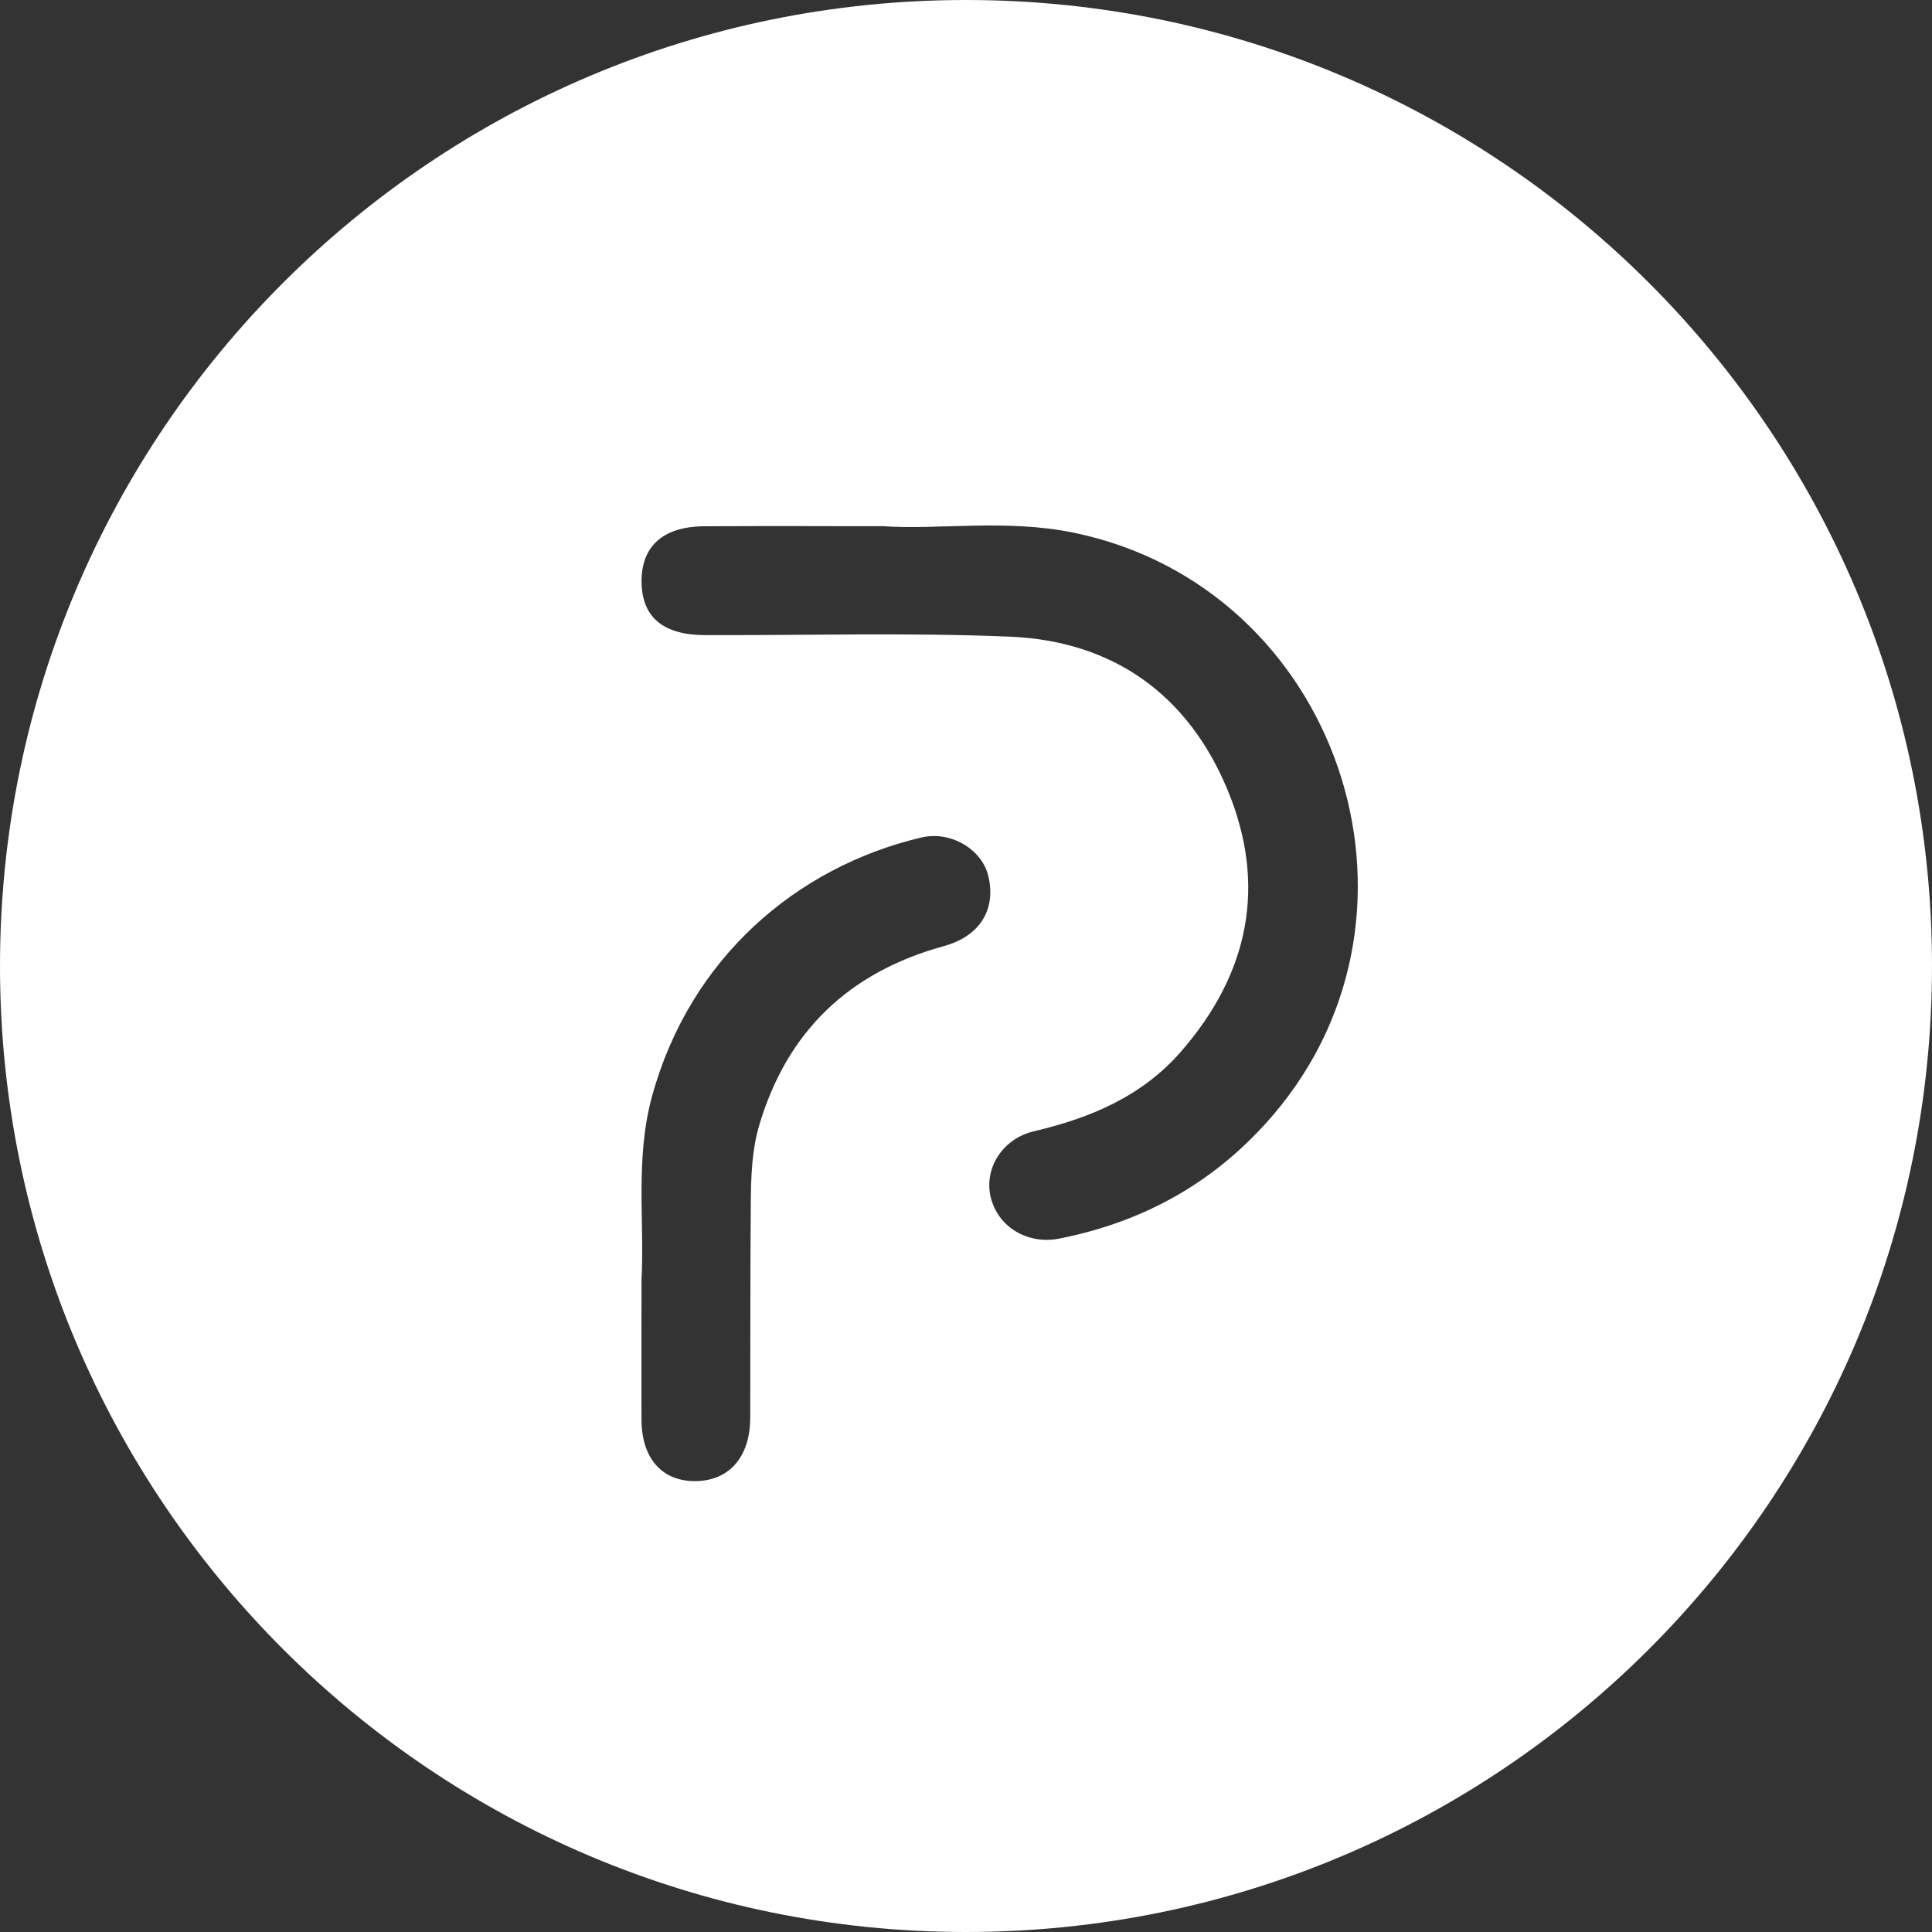 <svg width="50px" height="50px" viewBox="0 0 50 50" version="1.1" xmlns="http://www.w3.org/2000/svg" xmlns:xlink="http://www.w3.org/1999/xlink">
    <rect x="0" y="0" width="50" height="50" fill="#333333" stroke="none"/>
    <g id="Design" stroke="none" stroke-width="1" fill="none" fill-rule="evenodd">
        <g id="Frame-30" transform="translate(-100, -15)" fill="#FFFFFF" fill-rule="nonzero">
            <path d="M125,15 C138.807,15 150,26.193 150,40 C150,53.807 138.807,65 125,65 C111.193,65 100,53.807 100,40 C100,26.193 111.193,15 125,15 Z M125.578,37.672 C125.418,36.991 124.616,36.492 123.841,36.675 C120.602,37.44 117.853,39.808 116.876,43.367 C116.431,44.987 116.685,46.64 116.602,48.124 L116.602,48.768 C116.602,48.978 116.602,49.185 116.601,49.389 L116.601,51.166 L116.602,51.744 C116.605,52.721 117.112,53.315 117.946,53.331 C118.851,53.349 119.413,52.724 119.416,51.697 C119.421,49.83 119.415,47.963 119.431,46.095 C119.437,45.433 119.459,44.764 119.648,44.124 C120.369,41.687 121.979,40.158 124.422,39.487 C125.354,39.232 125.785,38.545 125.578,37.672 Z M127.792,28.787 C126.041,28.425 124.263,28.719 122.842,28.617 L121.71,28.617 C121.348,28.616 120.998,28.616 120.658,28.615 L119.661,28.615 C119.174,28.615 118.699,28.617 118.224,28.62 C117.145,28.628 116.584,29.149 116.604,30.089 C116.625,30.984 117.173,31.434 118.25,31.437 C118.689,31.438 119.127,31.437 119.565,31.435 L122.195,31.419 C123.51,31.414 124.824,31.422 126.137,31.477 C128.805,31.588 130.743,32.975 131.766,35.435 C132.792,37.9 132.329,40.187 130.57,42.208 C129.556,43.375 128.226,43.931 126.76,44.277 C125.927,44.473 125.458,45.258 125.642,45.994 C125.833,46.754 126.59,47.218 127.417,47.054 C129.633,46.615 131.487,45.574 132.965,43.837 C137.468,38.543 134.609,30.196 127.792,28.787 Z" id="Subtract"></path>
        </g>
    </g>
</svg>